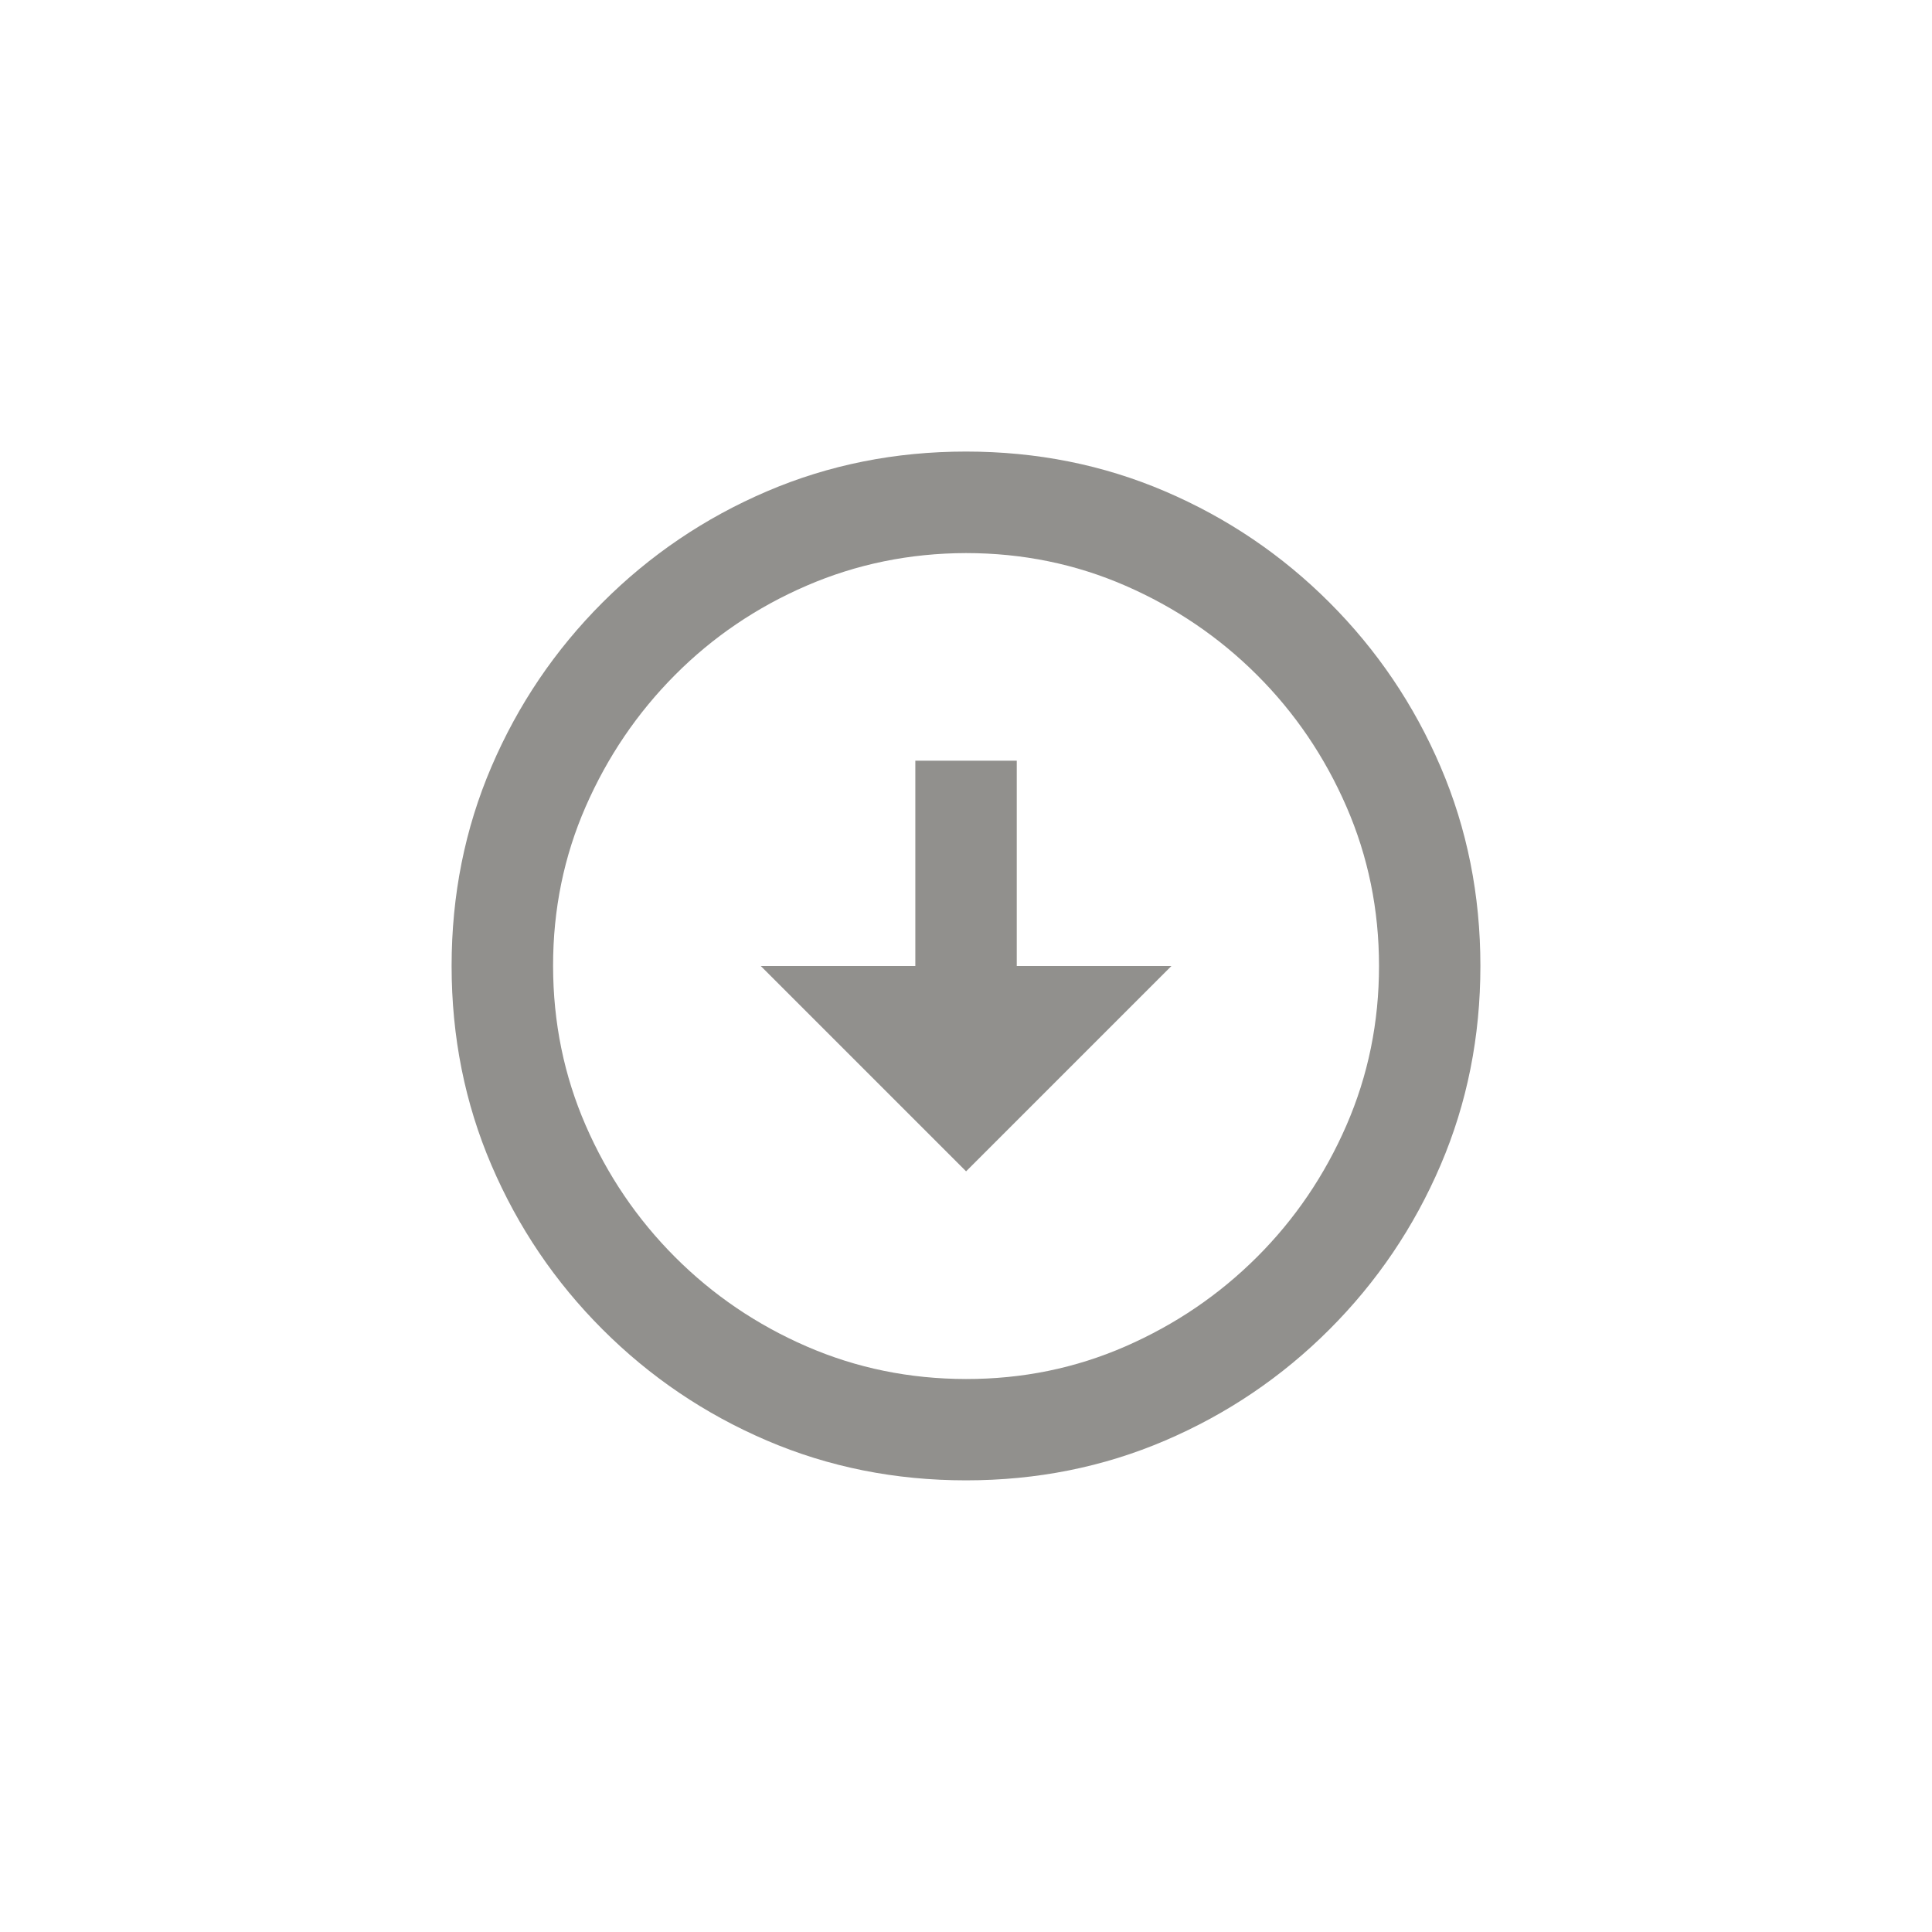 <!-- Generated by IcoMoon.io -->
<svg version="1.1" xmlns="http://www.w3.org/2000/svg" width="40" height="40" viewBox="0 0 40 40">
<title>mt-arrow_circle_down</title>
<path fill="#91908d" d="M20 11.451q1.751 0 3.3 0.675t2.725 1.849 1.851 2.725 0.675 3.3-0.675 3.3-1.851 2.725-2.725 1.851-3.3 0.675-3.3-0.675-2.725-1.851-1.849-2.725-0.675-3.3 0.675-3.3 1.849-2.725 2.725-1.849 3.3-0.675zM20 9.349q-2.2 0-4.125 0.825t-3.4 2.3-2.3 3.4-0.825 4.125 0.825 4.125 2.3 3.4 3.4 2.3 4.125 0.825 4.125-0.825 3.4-2.3 2.3-3.4 0.825-4.125-0.825-4.125-2.3-3.4-3.4-2.3-4.125-0.825v0zM21.051 20v-4.251h-2.1v4.251h-3.2l4.251 4.251 4.251-4.251h-3.2z"></path>
</svg>

